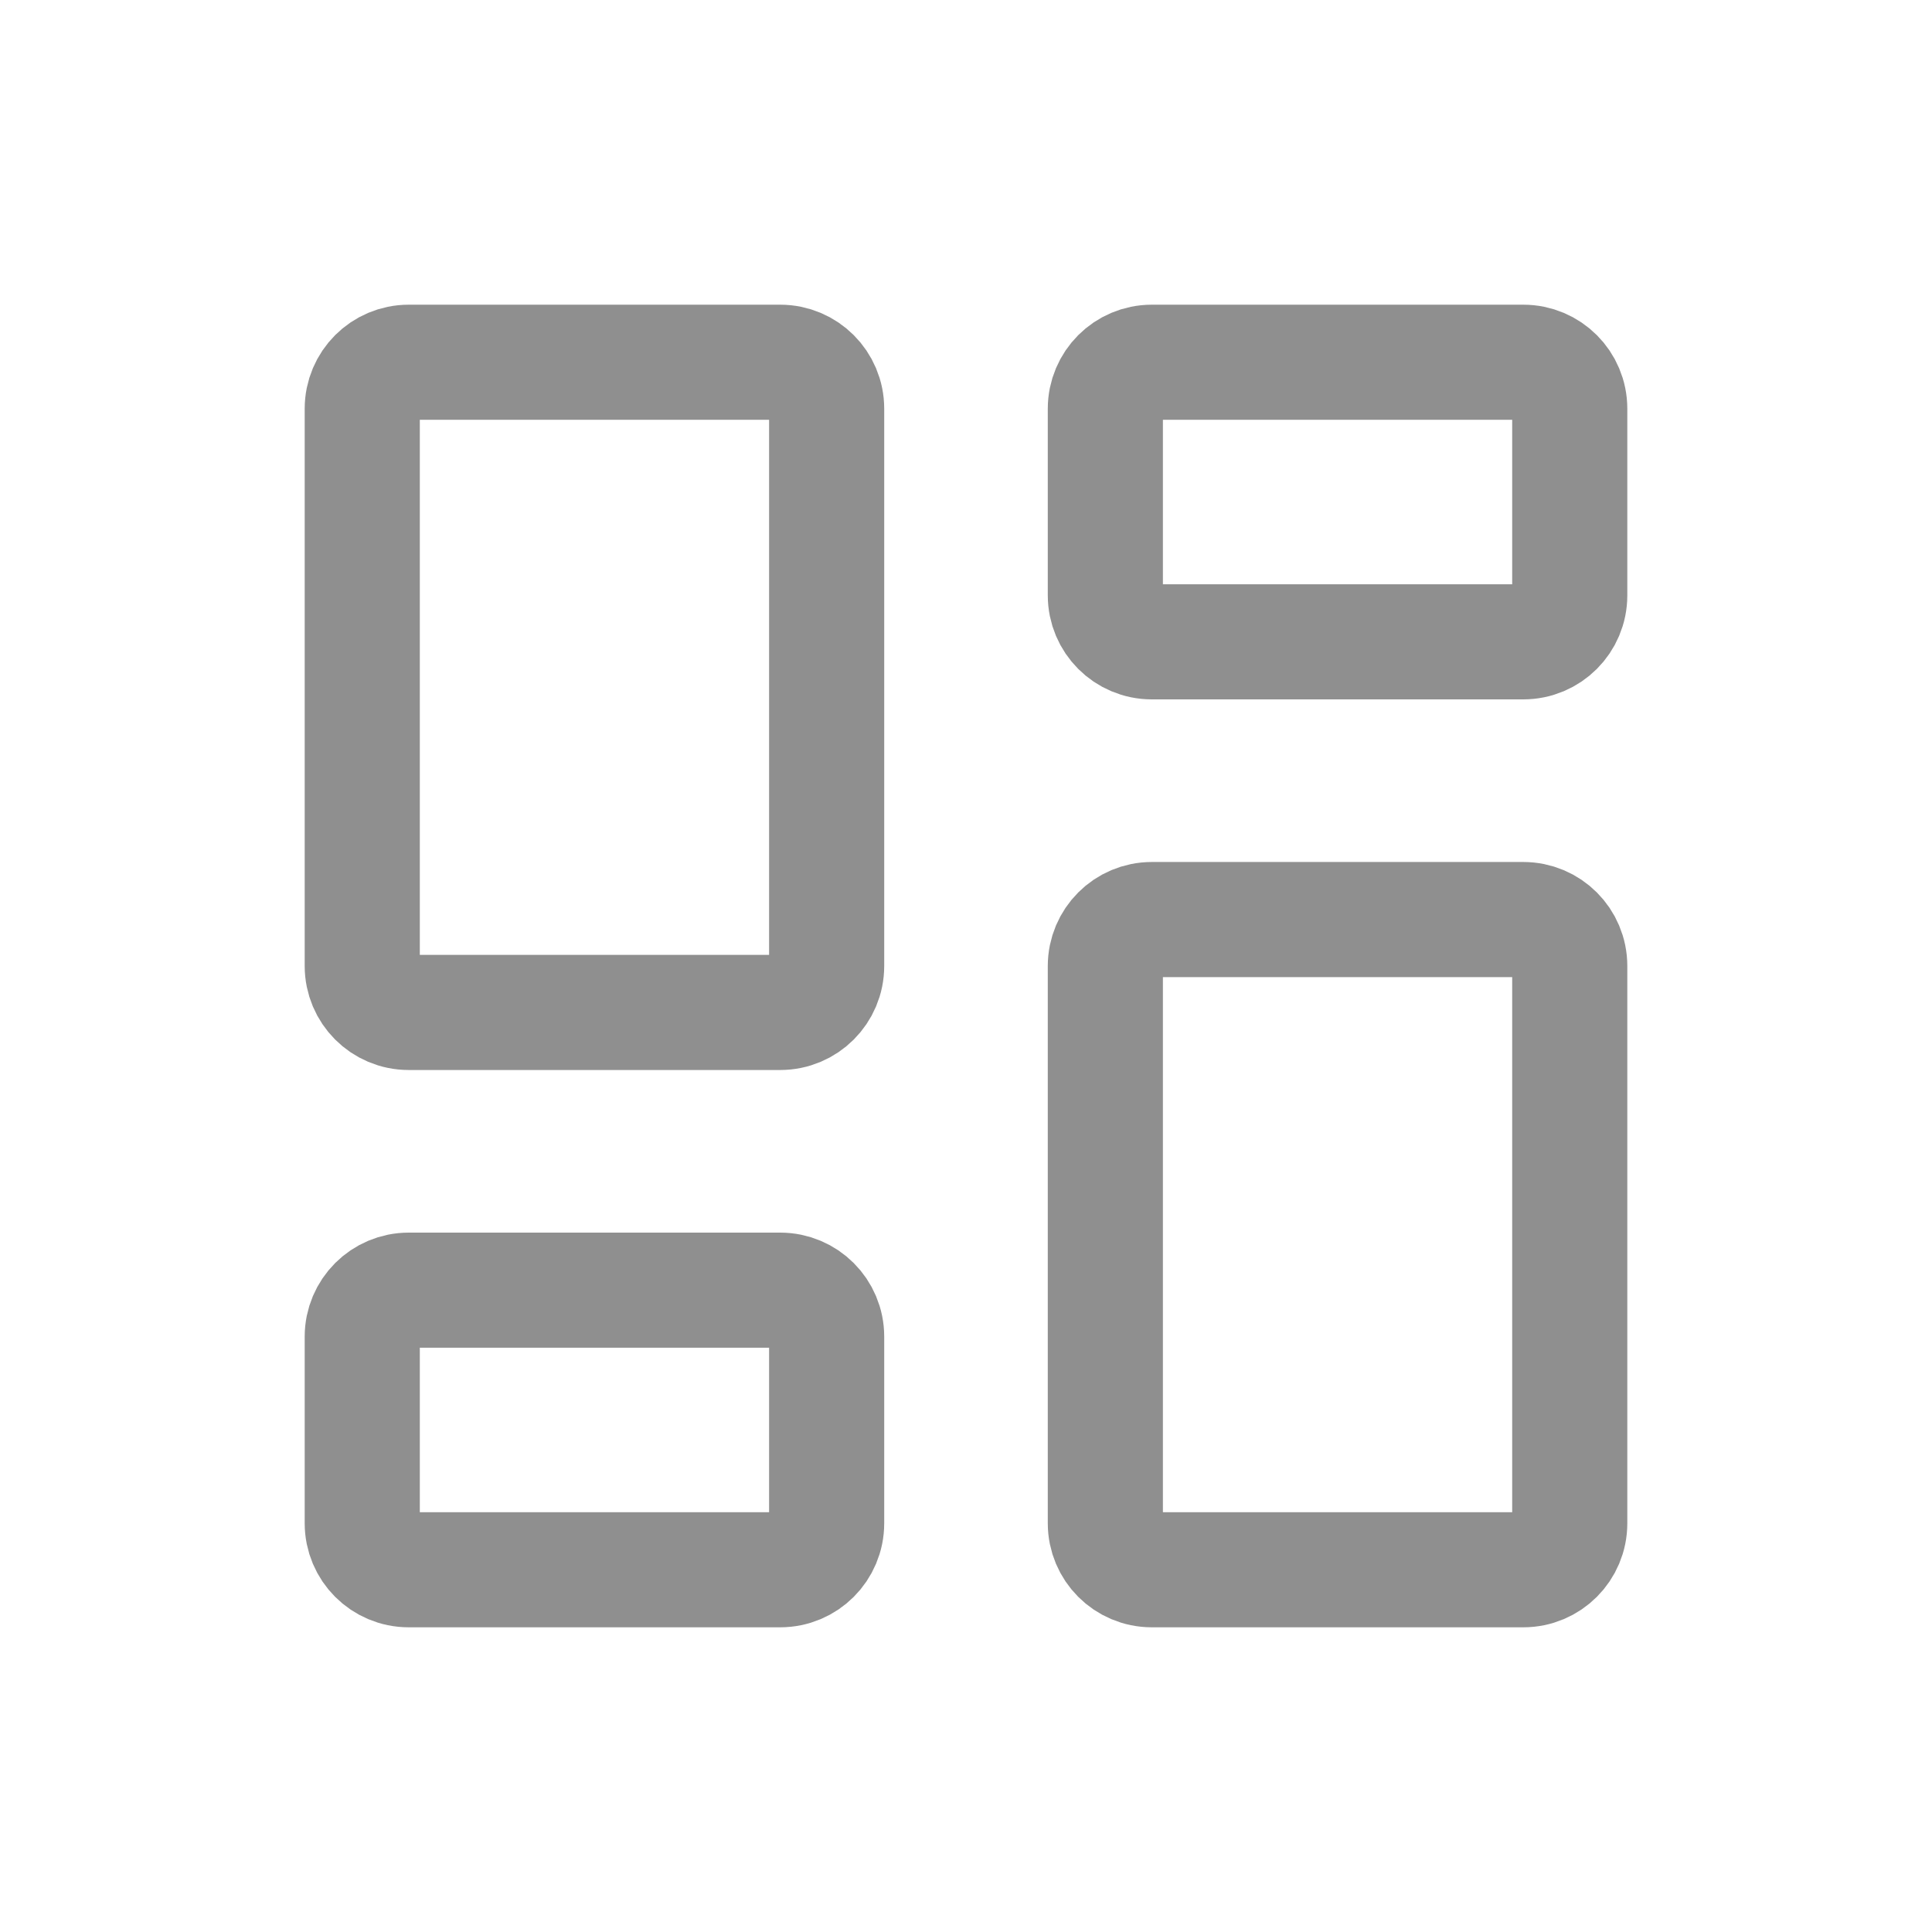 <svg width="24" height="24" viewBox="0 0 24 24" fill="none" xmlns="http://www.w3.org/2000/svg">
<path d="M18.923 11.423H14.308C13.989 11.423 13.731 11.681 13.731 12V18.923C13.731 19.242 13.989 19.5 14.308 19.5H18.923C19.242 19.5 19.5 19.242 19.5 18.923V12C19.5 11.681 19.242 11.423 18.923 11.423Z" stroke="#8F8F8F" stroke-width="1.43" stroke-linecap="round" stroke-linejoin="round"/>
<path d="M18.923 4.5H14.308C13.989 4.5 13.731 4.758 13.731 5.077V7.396C13.731 7.715 13.989 7.973 14.308 7.973H18.923C19.242 7.973 19.5 7.715 19.5 7.396V5.077C19.5 4.758 19.242 4.5 18.923 4.5Z" stroke="#8F8F8F" stroke-width="1.43" stroke-linecap="round" stroke-linejoin="round"/>
<path d="M9.692 4.5H5.077C4.758 4.5 4.5 4.758 4.5 5.077V12C4.5 12.319 4.758 12.577 5.077 12.577H9.692C10.011 12.577 10.269 12.319 10.269 12V5.077C10.269 4.758 10.011 4.5 9.692 4.5Z" stroke="#8F8F8F" stroke-width="1.43" stroke-linecap="round" stroke-linejoin="round"/>
<path d="M9.692 16.027H5.077C4.758 16.027 4.5 16.285 4.5 16.604V18.923C4.5 19.242 4.758 19.5 5.077 19.5H9.692C10.011 19.5 10.269 19.242 10.269 18.923V16.604C10.269 16.285 10.011 16.027 9.692 16.027Z" stroke="#8F8F8F" stroke-width="1.43" stroke-linecap="round" stroke-linejoin="round"/>
</svg>

